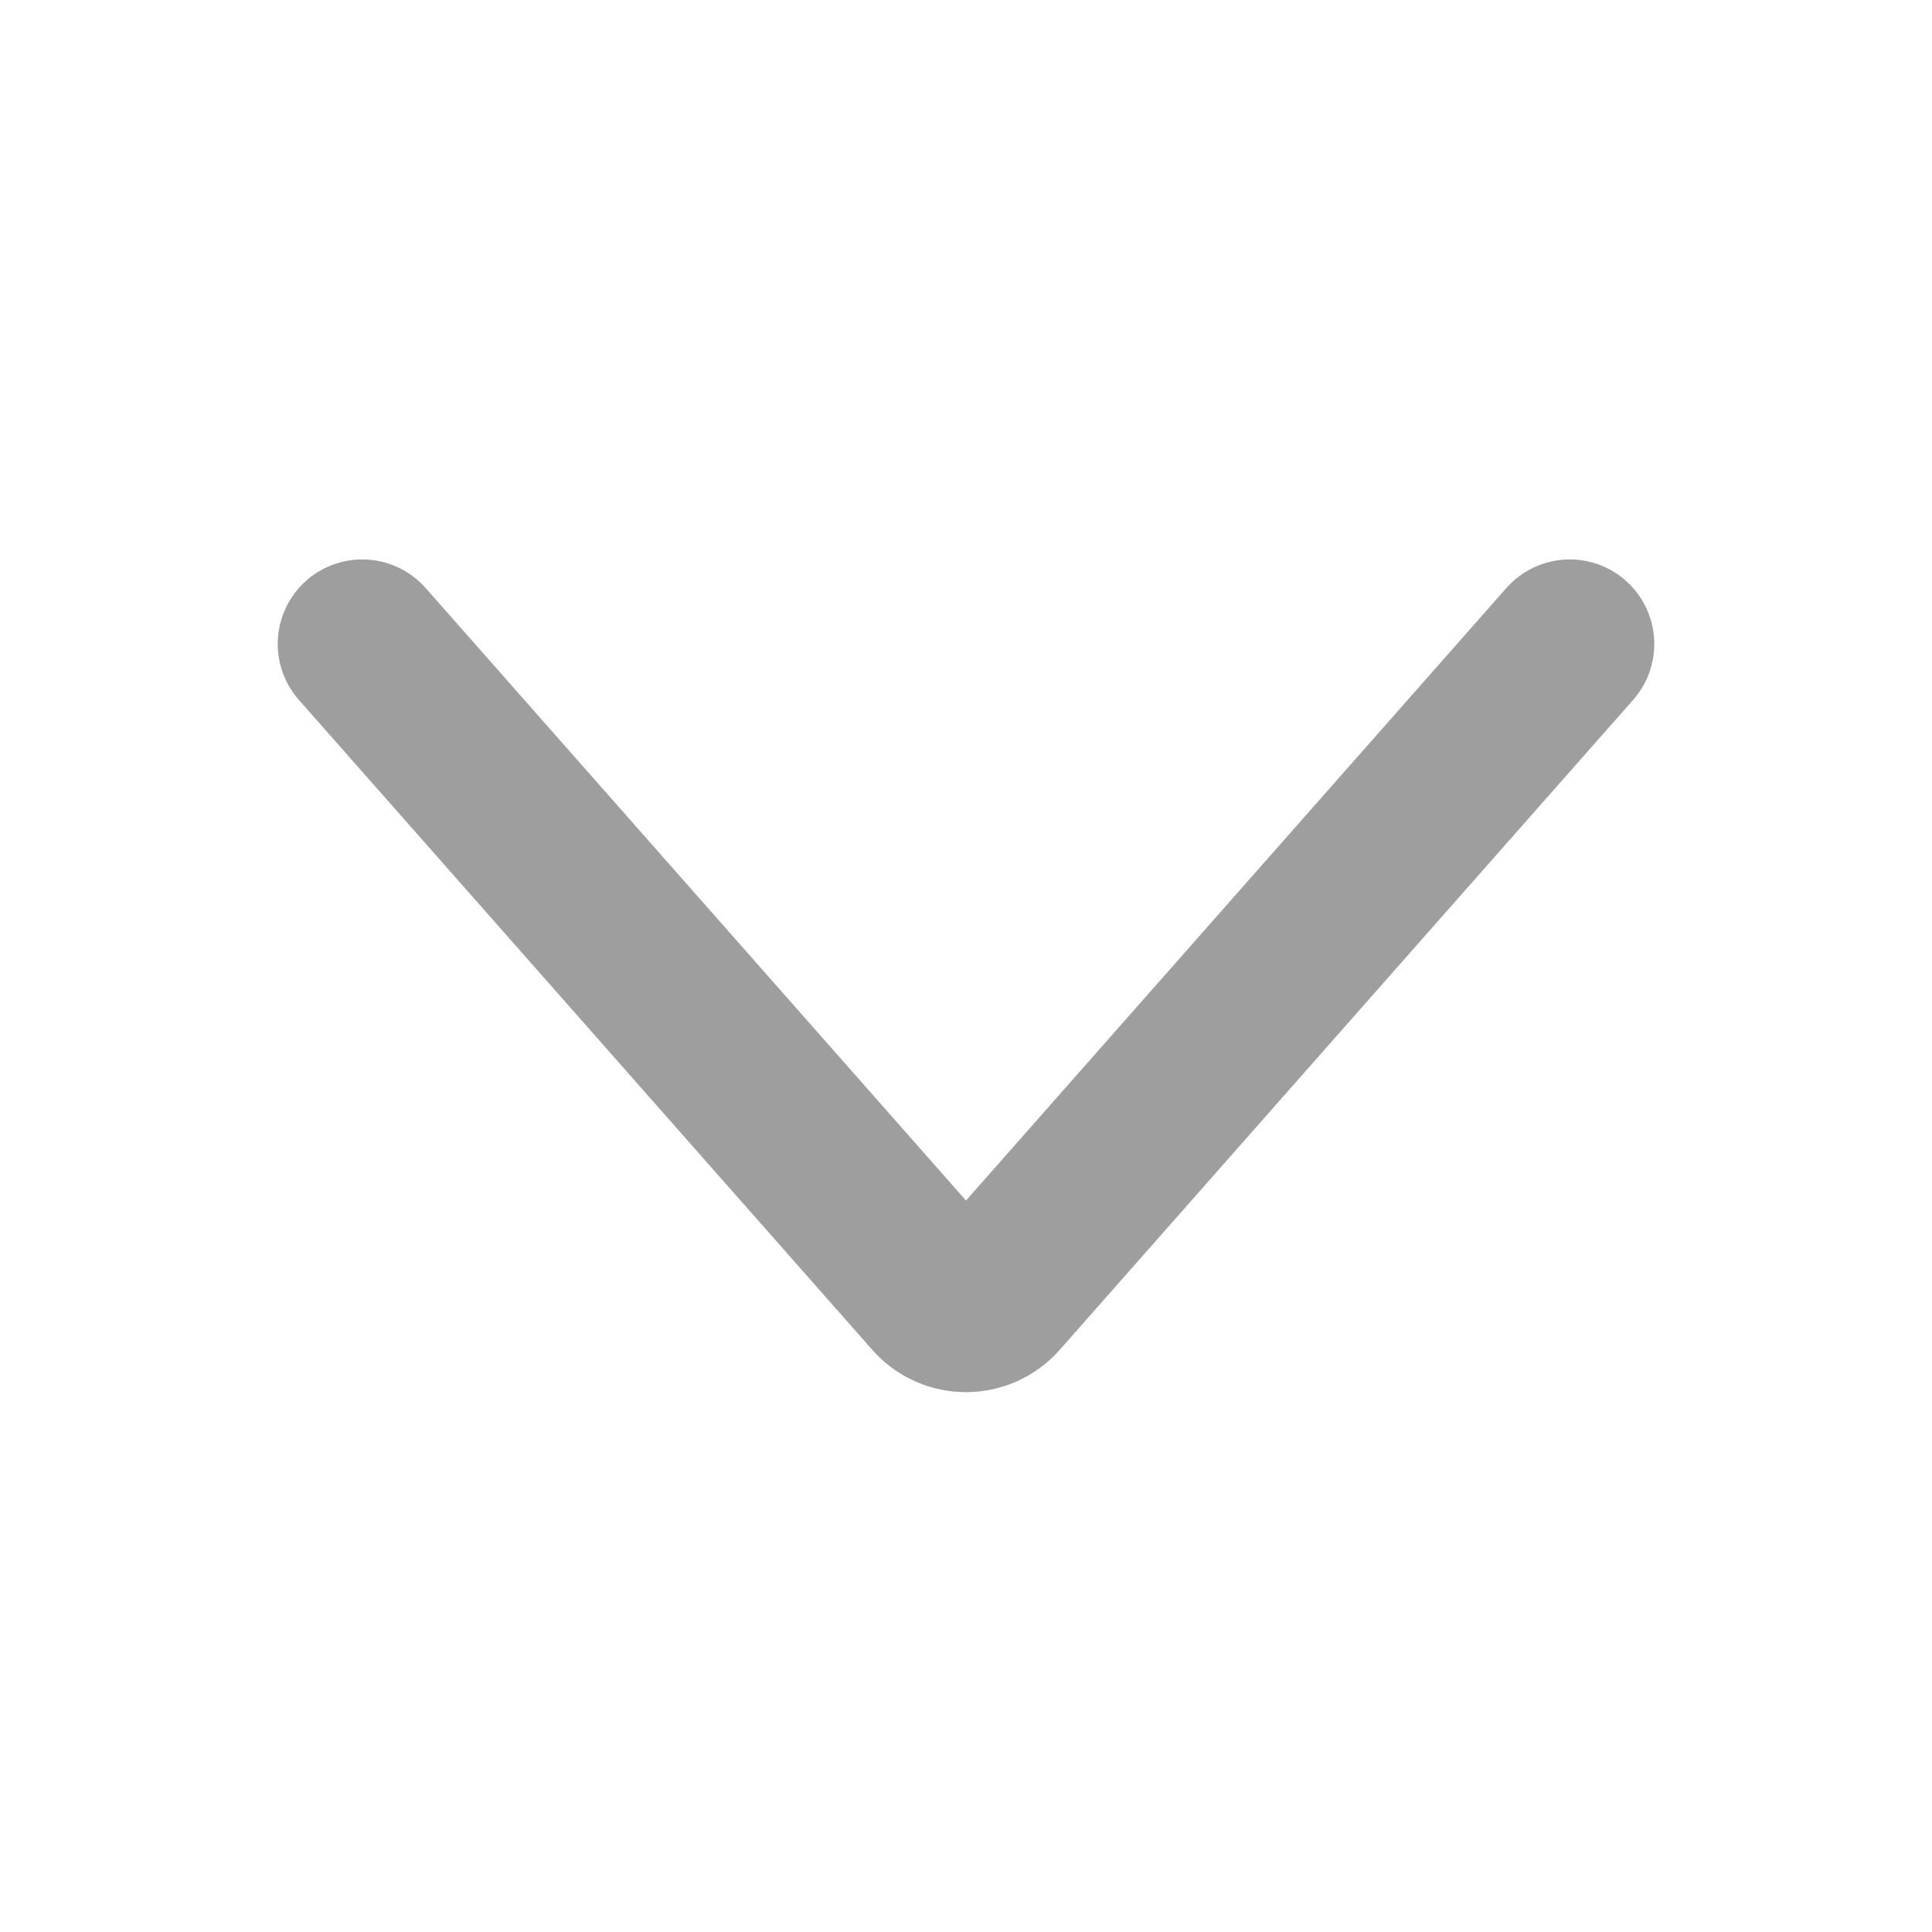 <svg width="16" height="16" viewBox="0 0 16 16" fill="none" xmlns="http://www.w3.org/2000/svg">
<path d="M13 5.333L8.25 10.717C8.117 10.867 7.883 10.867 7.75 10.717L3 5.333" stroke="#9E9E9E" stroke-width="1.4" stroke-linecap="round" stroke-linejoin="round"/>
</svg>
